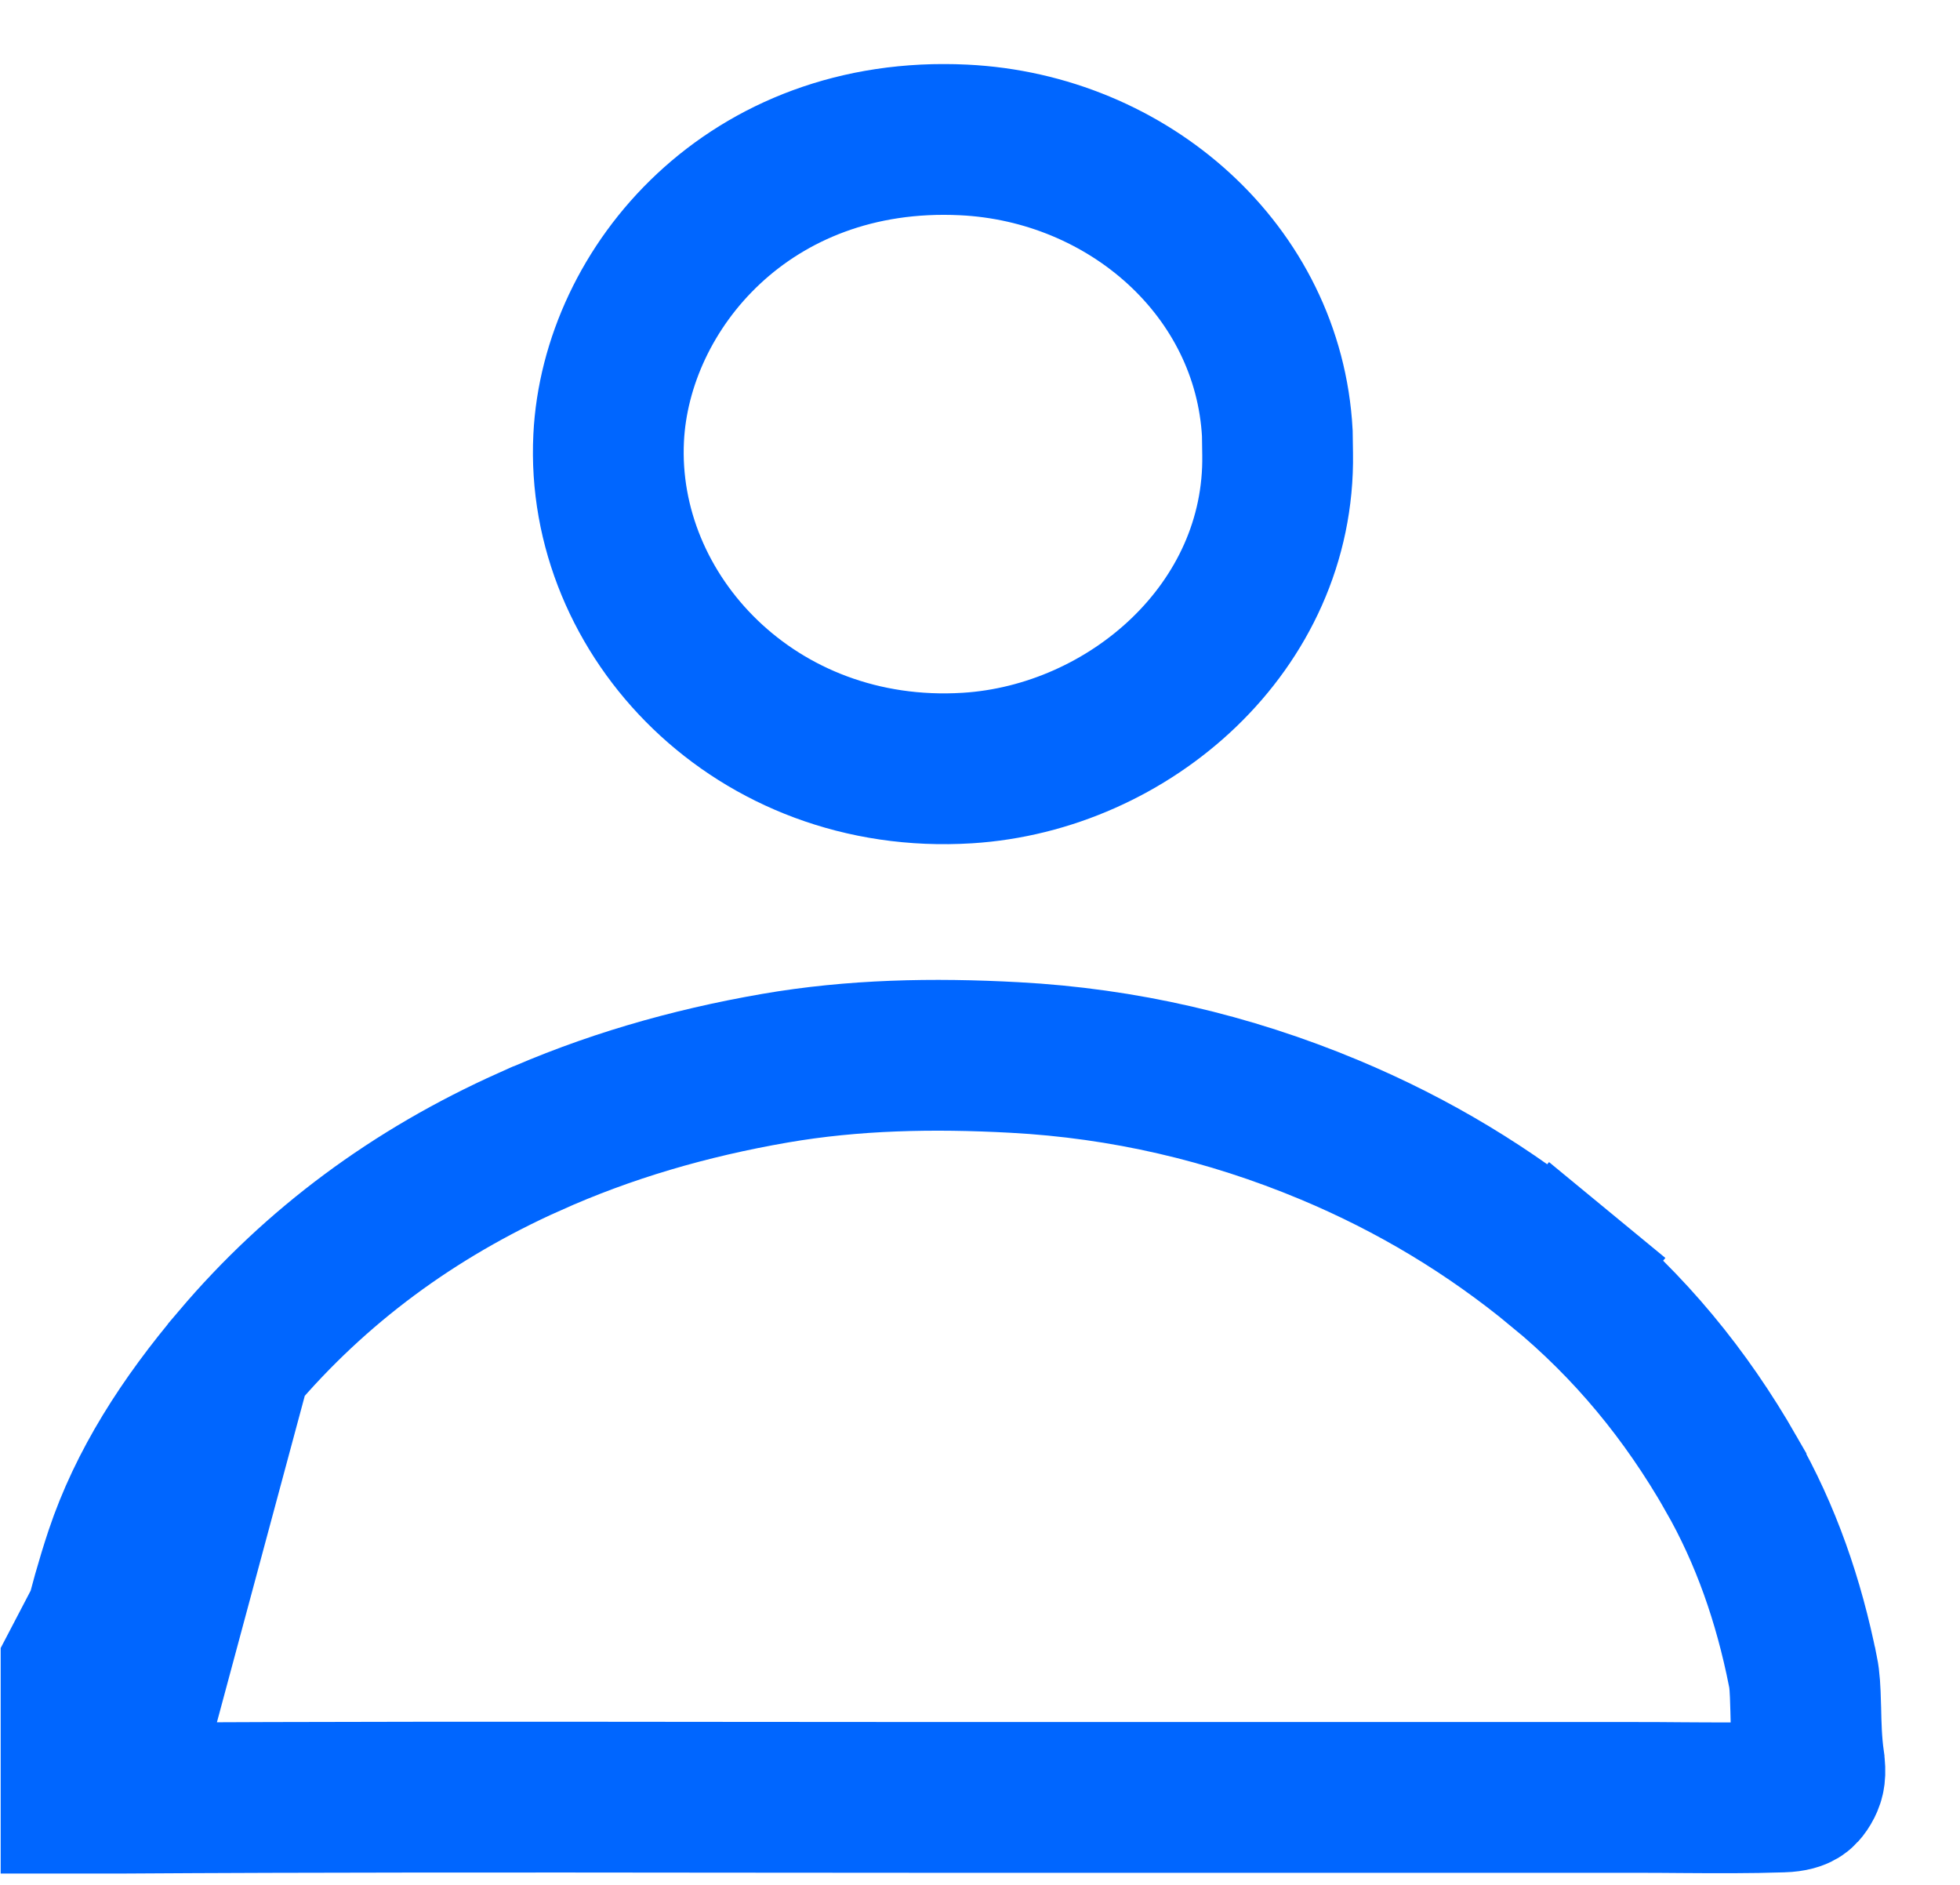 <svg width="26" height="25" viewBox="0 0 26 25" fill="none" xmlns="http://www.w3.org/2000/svg">
<g id="Layer_1" clip-path="url(#clip0_155_1461)">
<path id="Vector" d="M1.571 23.85L1.572 23.85C4.235 23.833 6.899 23.835 9.559 23.838C10.533 23.839 11.507 23.84 12.48 23.84H12.498H12.516H12.534H12.552H12.57H12.588H12.606H12.624H12.642H12.66H12.678H12.696H12.714H12.732H12.75H12.768H12.786H12.804H12.822H12.84H12.858H12.876H12.894H12.912H12.93H12.948H12.966H12.984H13.002H13.02H13.037H13.056H13.073H13.091H13.11H13.127H13.145H13.163H13.181H13.199H13.217H13.235H13.253H13.271H13.289H13.307H13.325H13.343H13.361H13.379H13.397H13.415H13.433H13.451H13.469H13.487H13.505H13.523H13.541H13.559H13.577H13.595H13.613H13.631H13.649H13.667H13.685H13.703H13.721H13.739H13.757H13.775H13.793H13.811H13.829H13.847H13.865H13.883H13.901H13.919H13.937H13.955H13.973H13.991H14.009H14.027H14.045H14.063H14.081H14.099H14.117H14.135H14.153H14.171H14.189H14.207H14.225H14.243H14.261H14.279H14.297H14.315H14.333H14.351H14.369H14.386H14.405H14.422H14.441H14.459H14.476H14.495H14.512H14.53H14.548H14.566H14.584H14.602H14.62H14.638H14.656H14.674H14.692H14.71H14.728H14.746H14.764H14.782H14.8H14.818H14.836H14.854H14.872H14.89H14.908H14.926H14.944H14.962H14.98H14.998H15.016H15.034H15.052H15.07H15.088H15.106H15.124H15.142H15.16H15.178H15.196H15.214H15.232H15.25H15.268H15.286H15.304H15.322H15.34H15.358H15.376H15.394H15.412H15.43H15.448H15.466H15.484H15.502H15.52H15.538H15.556H15.574H15.592H15.61H15.628H15.646H15.664H15.682H15.7H15.718H15.736H15.754H15.772H15.79H15.808H15.826H15.844H15.862H15.88H15.898H15.915H15.934H15.951H15.97H15.988H16.006H16.023H16.041H16.059H16.077H16.095H16.113H16.131H16.149H16.167H16.185H16.203H16.221H16.239H16.257H16.275H16.293H16.311H16.329H16.347H16.365H16.383H16.401H16.419H16.437H16.455H16.473H16.491H16.509H16.527H16.545H16.563H16.581H16.599H16.617H16.635H16.653H16.671H16.689H16.707H16.725H16.743H16.761H16.779H16.797H16.815H16.833H16.851H16.869H16.887H16.905H16.923H16.941H16.959H16.977H16.995H17.013H17.031H17.049H17.067H17.085H17.103H17.121H17.139H17.157H17.175H17.193H17.211H17.229H17.247H17.265H17.283H17.301H17.319H17.337H17.355H17.373H17.391H17.409H17.427H17.445H17.463H17.481H17.499H17.517H17.535H17.552H17.57H17.588H17.607H17.625H17.642H17.66H17.678H17.697H17.714H17.732H17.75H17.768H17.786H17.804H17.822H17.84H17.858H17.876H17.894H17.912H17.93H17.948H17.966H17.984H18.002H18.02H18.038H18.056H18.074H18.092H18.11H18.128H18.146H18.164H18.182H18.2H18.218H18.236H18.254H18.272H18.29H18.308H18.326H18.344H18.362H18.38H18.398H18.416H18.434H18.452H18.47H18.488H18.506H18.524H18.542H18.56H18.578H18.596H18.614H18.632H18.65H18.668H18.686H18.704H18.722H18.74H18.758H18.776H18.794H18.812H18.83H18.848H18.866H18.884H18.902H18.92H18.938H18.956H18.974H18.992H19.01H19.028H19.046H19.064H19.082H19.1H19.118H19.136H19.154H19.172H19.189H19.207H19.226H19.244H19.262H19.279H19.297H19.315H19.333H19.351H19.369H19.387H19.405H19.423H19.441H19.459H19.477H19.495H19.513H19.531H19.549H19.567H19.585H19.603H19.621H19.639H19.657H19.675H19.693H19.711H19.729H19.747H19.765H19.783H19.801H19.819H19.837H19.855H19.873H19.891H19.909H19.927H19.945H19.963H19.981H19.999H20.017H20.035H20.053H20.071H20.089H20.107H20.125H20.143H20.161H20.179H20.197H20.215H20.233H20.251H20.269H20.287H20.305H20.323H20.341H20.359H20.377H20.395H20.413H20.431H20.449H20.467H20.485H20.503H20.521H20.539H20.557H20.575H20.593H20.61H20.628H20.646H20.665H20.683H20.701H20.718H20.736H20.754H20.772H20.79H20.808H20.826H20.844H20.862H20.88H20.898H20.916H20.934H20.952H20.97H20.988H21.006H21.024H21.042H21.06H21.078H21.096H21.114H21.132H21.15H21.168H21.186H21.204H21.222H21.24H21.258H21.276H21.294H21.312H21.33H21.348H21.366H21.384H21.402H21.42H21.438H21.456H21.474H21.492H21.51H21.528H21.546H21.564H21.582H21.6H21.618H21.636H21.654H21.672H21.69C21.901 23.84 22.105 23.841 22.306 23.843C22.763 23.846 23.197 23.849 23.642 23.834L23.643 23.834C23.777 23.83 23.841 23.802 23.868 23.786C23.889 23.773 23.927 23.746 23.971 23.66C24.004 23.594 24.022 23.526 23.998 23.359L23.998 23.357C23.963 23.11 23.958 22.861 23.954 22.68C23.953 22.658 23.953 22.637 23.952 22.617C23.947 22.407 23.939 22.277 23.917 22.168L23.916 22.166C23.729 21.232 23.428 20.357 22.963 19.545L22.963 19.544C22.364 18.498 21.622 17.593 20.684 16.821L21.32 16.049L20.684 16.821C19.761 16.06 18.753 15.452 17.633 14.984L17.633 14.984C16.297 14.426 14.901 14.103 13.459 14.026L13.459 14.026C12.374 13.967 11.318 13.989 10.281 14.168C9.134 14.366 8.049 14.682 7.024 15.143L7.023 15.143C5.49 15.83 4.192 16.787 3.137 18.032L1.571 23.85ZM1.571 23.85C1.31 23.852 1.179 23.785 1.127 23.747M1.571 23.85L1.127 23.747M0.081 23.88L1.056 23.657C0.998 23.404 0.994 23.107 1.045 22.837L1.045 22.836C1.189 22.065 1.358 21.321 1.592 20.617C1.899 19.698 2.439 18.856 3.137 18.032L0.081 23.88ZM0.081 23.88L1.055 23.655M0.081 23.88L1.055 23.655M1.127 23.747C1.073 23.709 1.06 23.673 1.055 23.655M1.127 23.747L1.055 23.655" stroke="#0066FF" stroke-width="2"/>
<path id="Vector_2" d="M16.944 5.747L16.948 6.022C16.985 8.32 14.976 10.054 12.832 10.187C10.028 10.361 7.957 8.17 8.074 5.809L8.074 5.809C8.172 3.816 9.944 1.718 12.783 1.856L12.783 1.856C14.966 1.961 16.827 3.589 16.944 5.747Z" stroke="#0066FF" stroke-width="2"/>
</g>
<defs>
<clipPath id="clip0_155_1461">
<rect width="25" height="24" fill="white" transform="translate(0.009 0.85)"/>
</clipPath>
</defs>
</svg>
